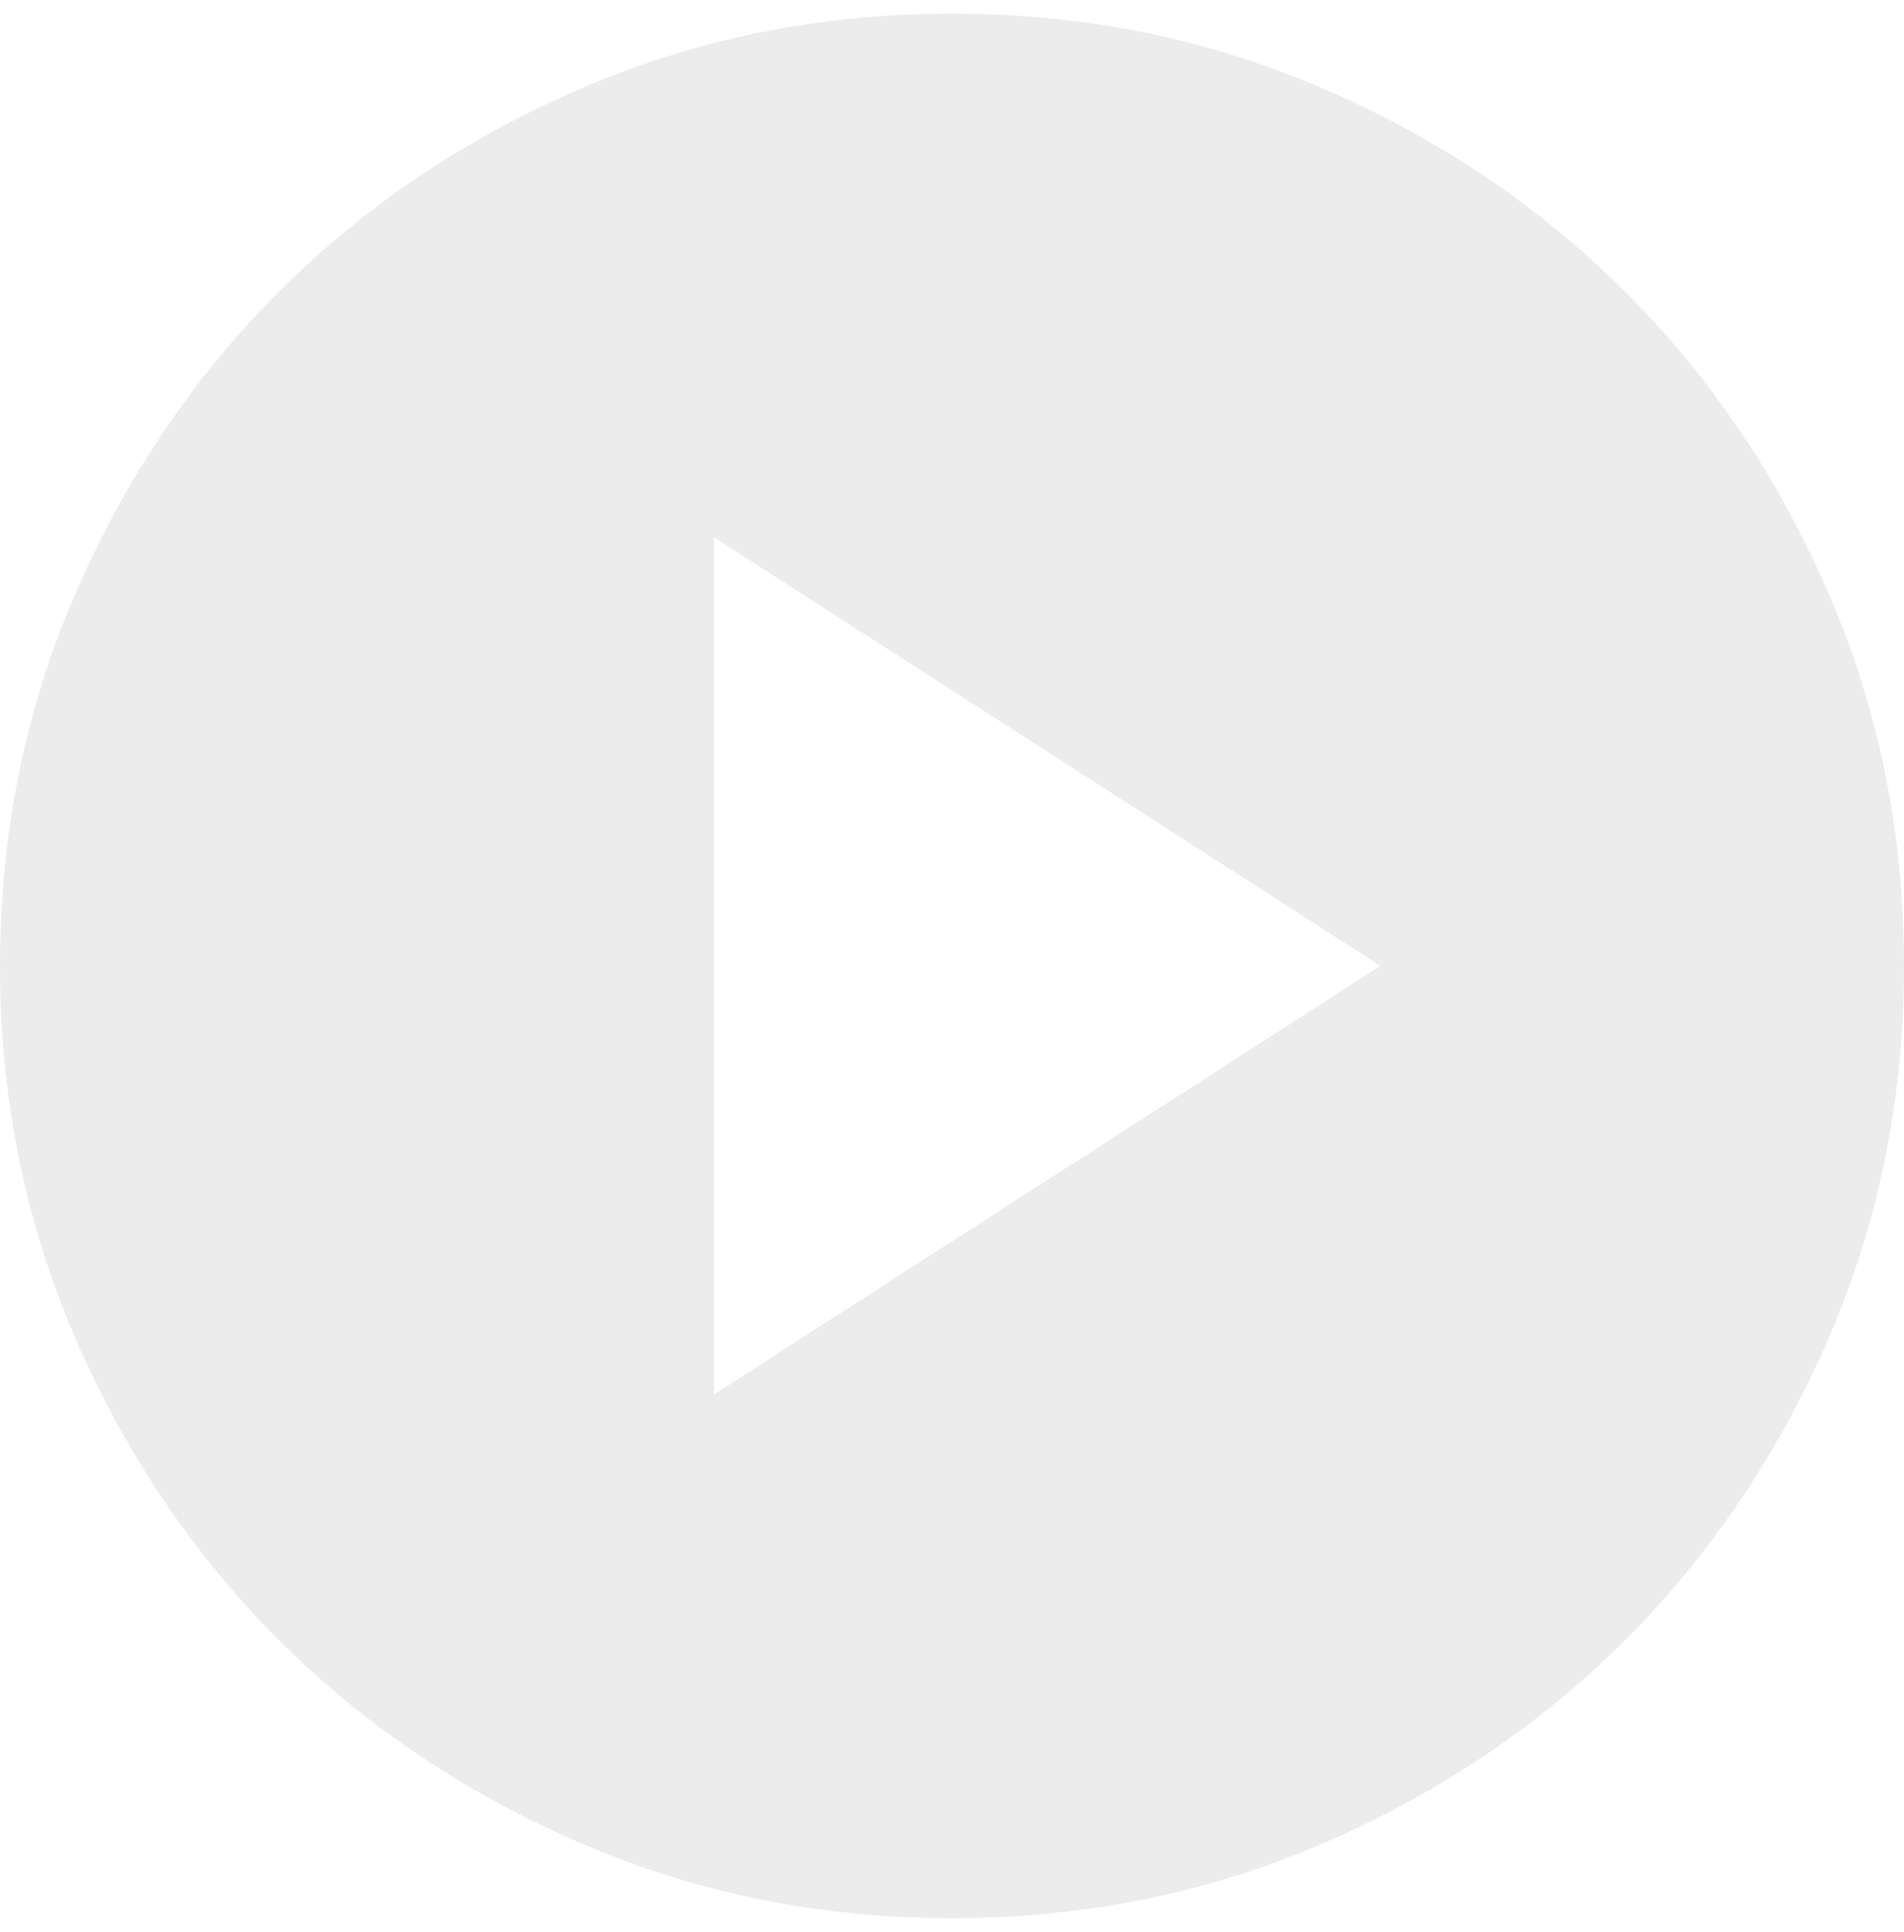 <svg width="70" height="71" viewBox="0 0 70 71" fill="none" xmlns="http://www.w3.org/2000/svg">
<g filter="url(#filter0_b_2740_4193)">
<path d="M26.25 51.25L50.75 35.5L26.25 19.75V51.25ZM35 70.5C30.158 70.5 25.608 69.581 21.35 67.742C17.092 65.903 13.387 63.41 10.238 60.263C7.088 57.112 4.594 53.408 2.758 49.15C0.922 44.892 0.002 40.342 0 35.5C0 30.658 0.919 26.108 2.758 21.85C4.597 17.592 7.09 13.887 10.238 10.738C13.387 7.588 17.092 5.094 21.35 3.258C25.608 1.422 30.158 0.502 35 0.5C39.842 0.5 44.392 1.419 48.65 3.258C52.908 5.097 56.612 7.59 59.763 10.738C62.913 13.887 65.407 17.592 67.246 21.85C69.084 26.108 70.002 30.658 70 35.5C70 40.342 69.081 44.892 67.242 49.15C65.403 53.408 62.91 57.112 59.763 60.263C56.612 63.413 52.908 65.907 48.65 67.746C44.392 69.584 39.842 70.502 35 70.5Z" fill="#E7E7E7" fill-opacity="0.8"/>
</g>
<defs>
<filter id="filter0_b_2740_4193" x="-14" y="-13.5" width="98" height="98" filterUnits="userSpaceOnUse" color-interpolation-filters="sRGB">
<feFlood flood-opacity="0" result="BackgroundImageFix"/>
<feGaussianBlur in="BackgroundImageFix" stdDeviation="7"/>
<feComposite in2="SourceAlpha" operator="in" result="effect1_backgroundBlur_2740_4193"/>
<feBlend mode="normal" in="SourceGraphic" in2="effect1_backgroundBlur_2740_4193" result="shape"/>
</filter>
</defs>
</svg>
